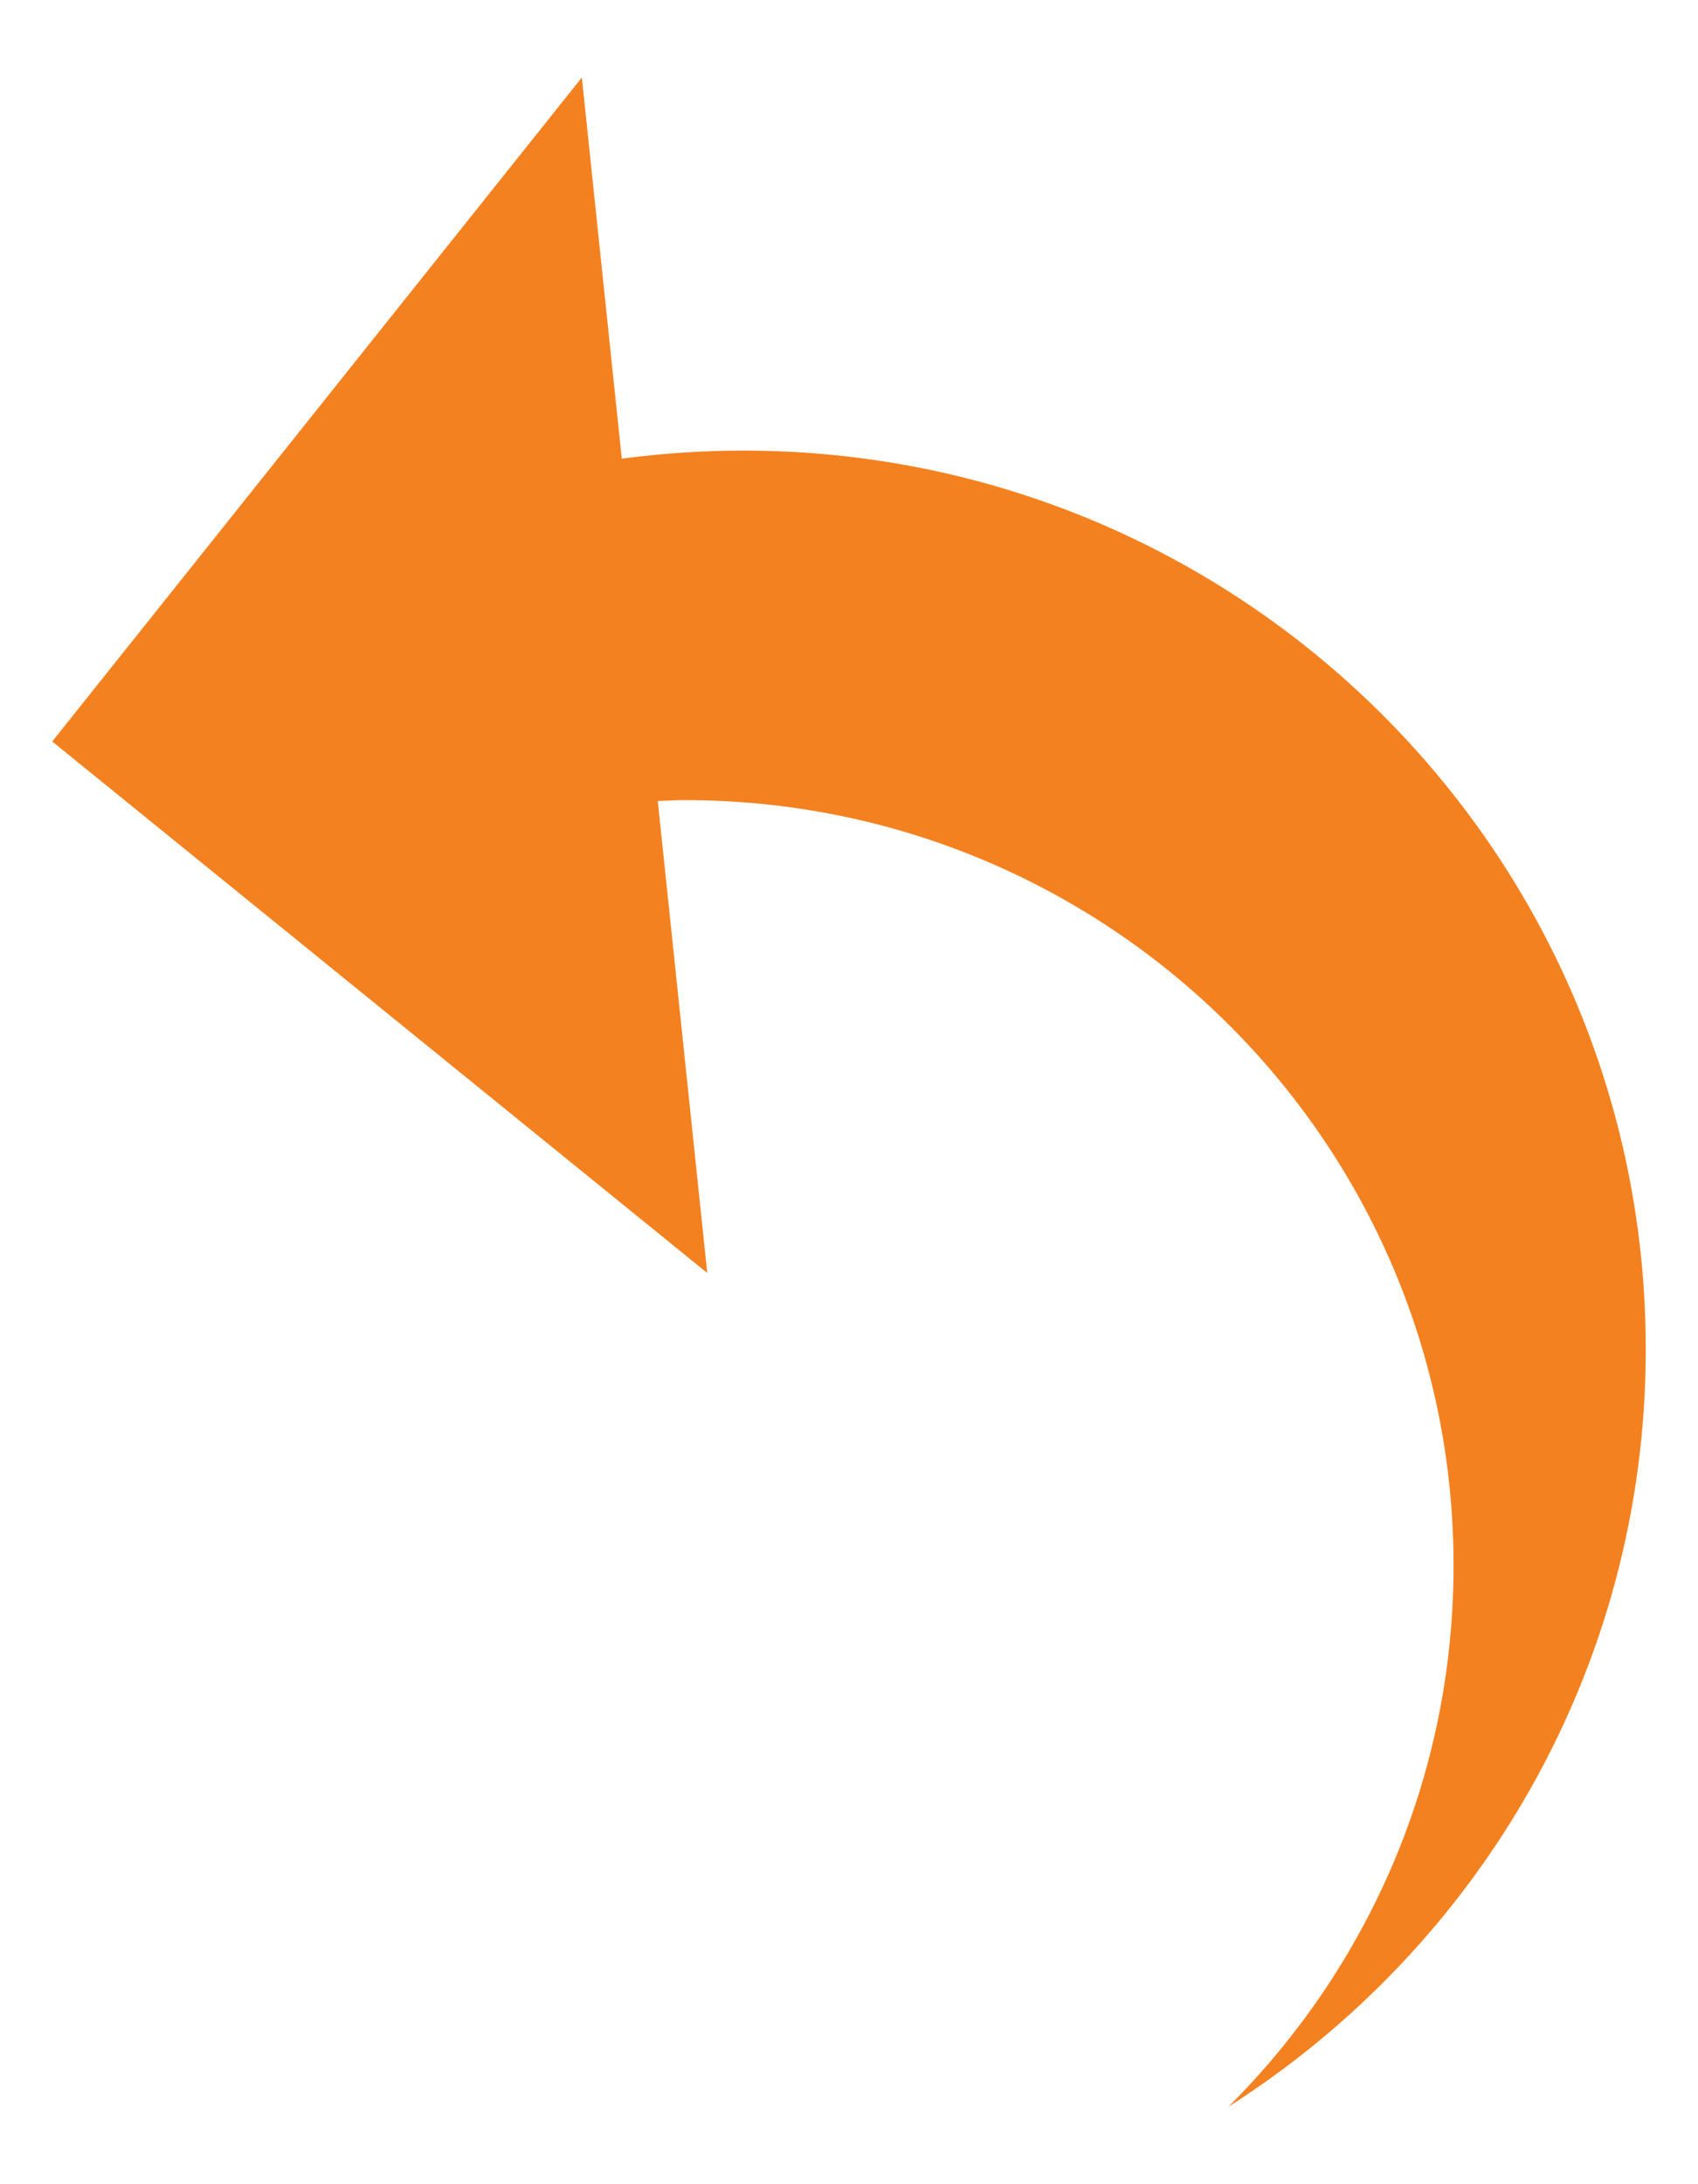 <svg width="21" height="27" viewBox="0 0 21 27" fill="none" xmlns="http://www.w3.org/2000/svg">
<path d="M9.193 5.57C8.684 5.57 8.182 5.605 7.69 5.67L7.196 0.958L0.646 9.166L8.747 15.736L8.135 9.902C8.246 9.898 8.357 9.891 8.47 9.891C13.72 9.891 17.977 14.127 17.977 19.352C17.977 21.965 16.913 24.33 15.193 26.042C18.295 24.069 20.354 20.614 20.354 16.678C20.354 10.544 15.358 5.57 9.193 5.57Z" fill="#F48120"/>
</svg>
